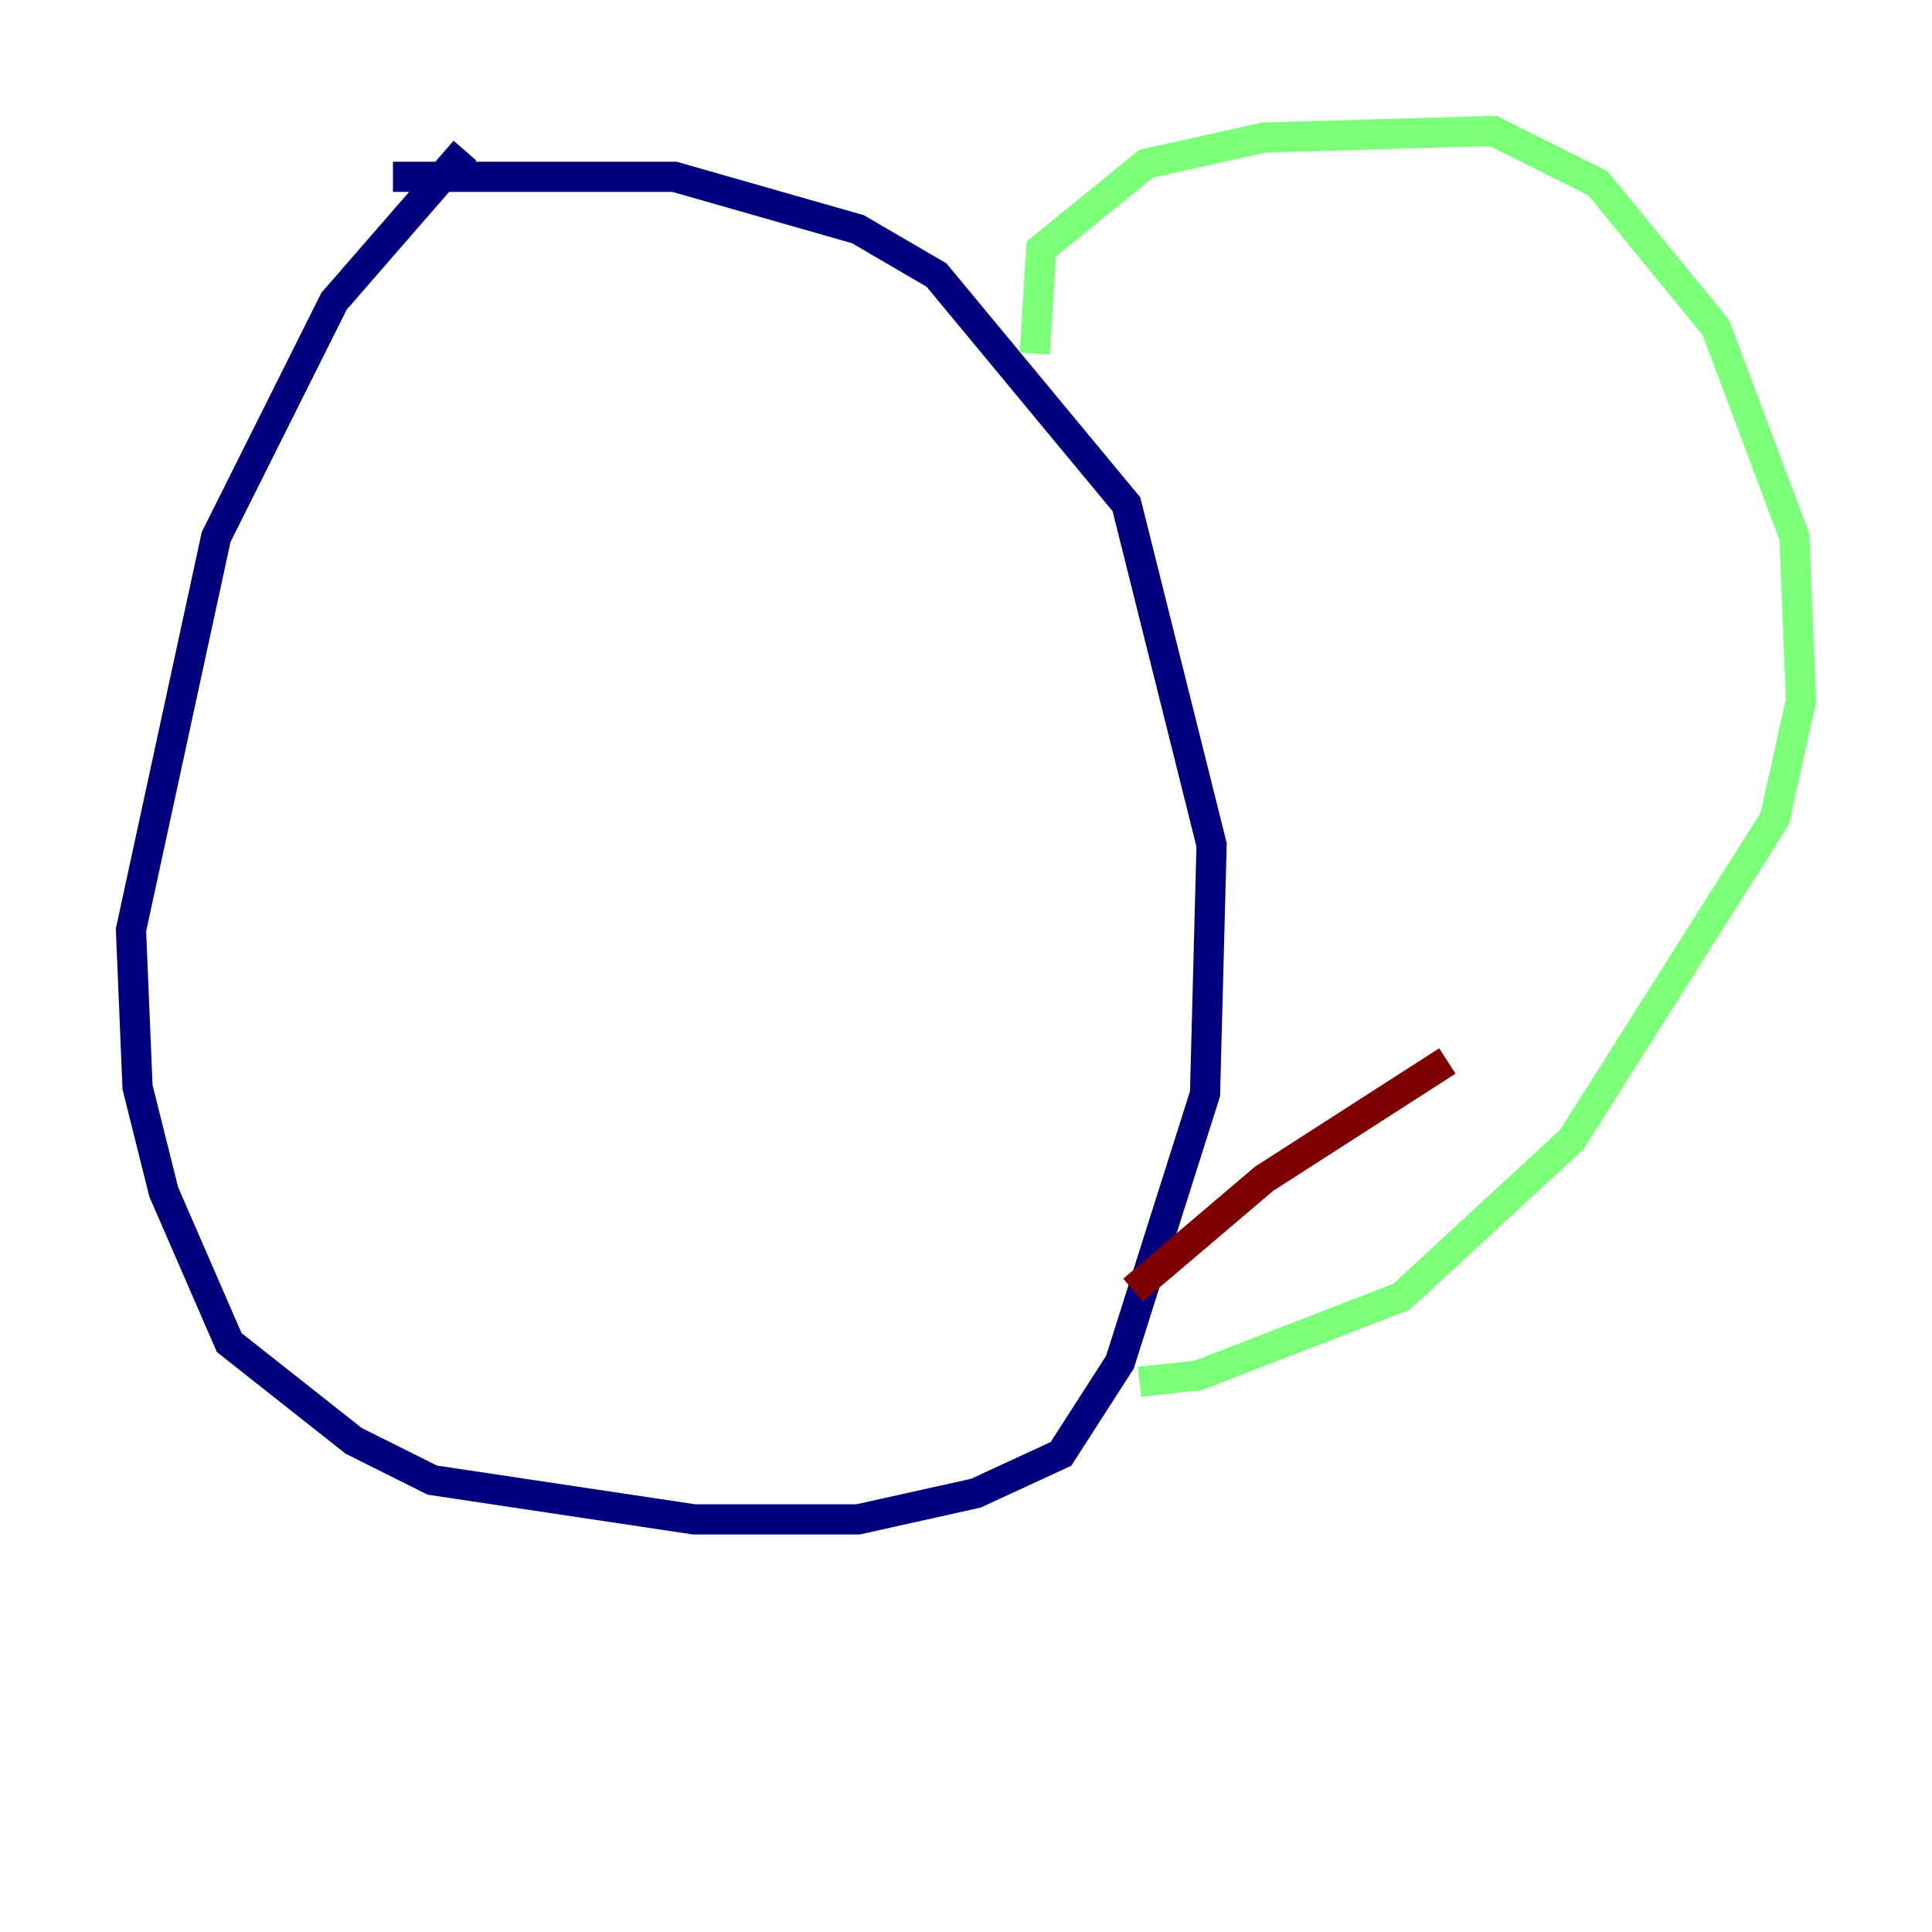 <?xml version="1.0" encoding="utf-8" ?>
<svg baseProfile="tiny" height="128" version="1.2" viewBox="0,0,128,128" width="128" xmlns="http://www.w3.org/2000/svg" xmlns:ev="http://www.w3.org/2001/xml-events" xmlns:xlink="http://www.w3.org/1999/xlink"><defs /><polyline fill="none" points="30.807,9.98 22.129,19.959 14.319,35.58 8.678,61.614 9.112,72.027 10.848,78.969 15.186,88.949 23.43,95.458 28.637,98.061 45.993,100.664 56.841,100.664 64.651,98.929 70.291,96.325 74.197,90.251 79.837,72.461 80.271,55.973 74.63,33.41 62.047,18.224 56.841,15.186 44.691,11.715 26.034,11.715" stroke="#00007f" stroke-width="2" /><polyline fill="none" points="68.556,23.43 68.99,16.488 75.932,10.848 83.742,9.112 98.929,8.678 105.871,12.149 113.681,21.695 118.888,35.58 119.322,46.427 117.586,54.237 104.136,75.498 92.854,85.912 79.403,91.119 75.498,91.552" stroke="#7cff79" stroke-width="2" /><polyline fill="none" points="75.064,85.478 83.742,78.102 95.891,70.291" stroke="#7f0000" stroke-width="2" /></svg>